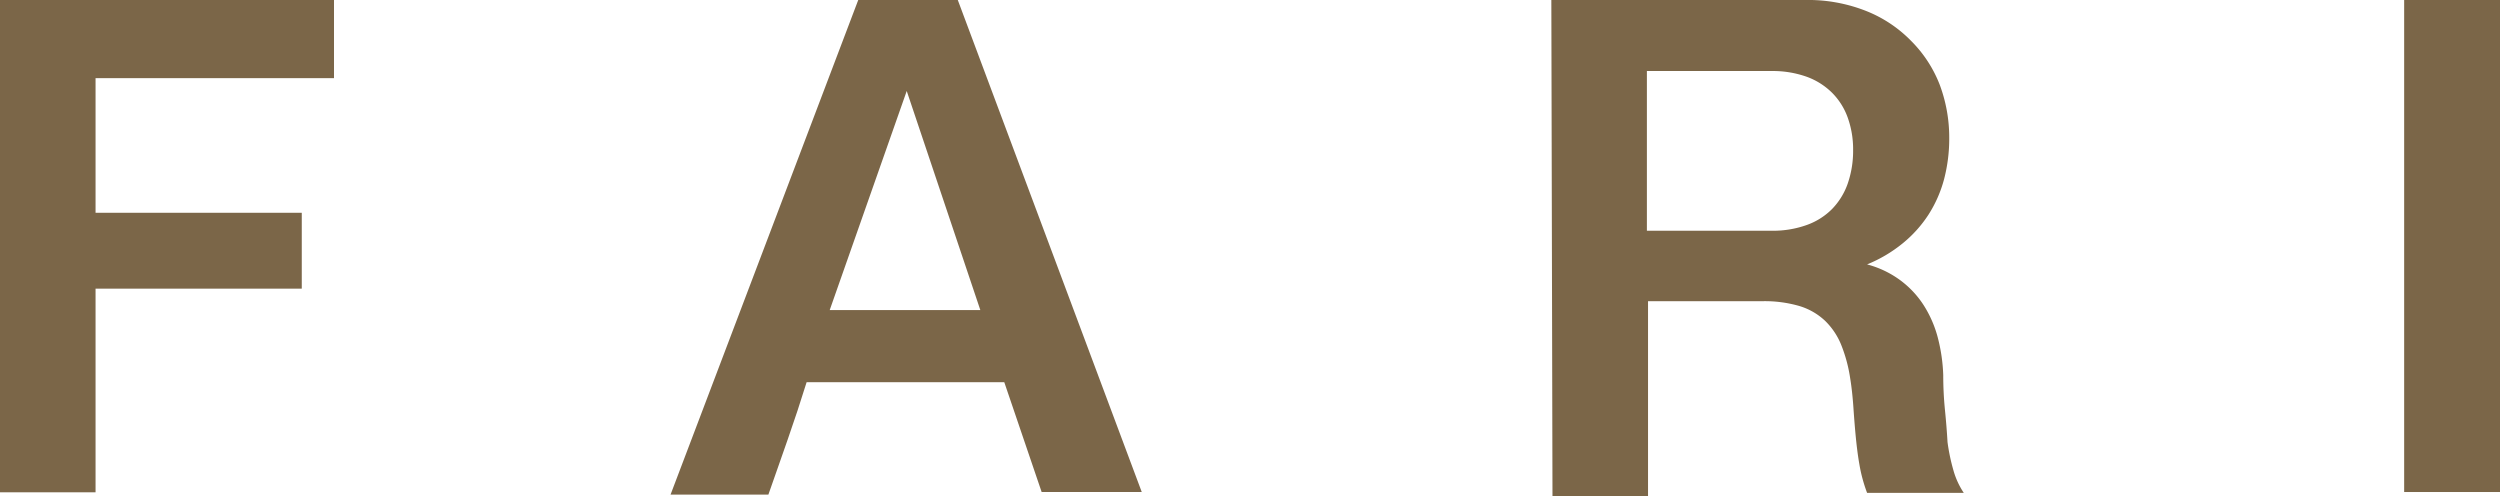 <svg id="Layer_1" data-name="Layer 1" xmlns="http://www.w3.org/2000/svg" viewBox="0 0 87.65 17.4"><defs><style>.cls-1{fill:#7b6648;}</style></defs><title>Logo FARI</title><polygon class="cls-1" points="0 0 11.71 0 11.71 2.74 3.35 2.74 3.35 7.46 10.58 7.46 10.58 10.12 3.35 10.12 3.35 17.26 0 17.26 0 0"/><path class="cls-1" d="M242.81,247.5h3.49l6.45,17.25h-3.51l-1.31-3.85H241l-.32,1-.34,1-.35,1-.33.94h-3.43Zm-1,10.87h5.28l-2.58-7.68Z" transform="translate(-212.72 -247.5)"/><path class="cls-1" d="M267.11,247.5H276a5.53,5.53,0,0,1,2.16.39,4.54,4.54,0,0,1,1.57,1.05,4.43,4.43,0,0,1,1,1.54,5.28,5.28,0,0,1,.33,1.85,5.61,5.61,0,0,1-.18,1.45,4.4,4.4,0,0,1-.55,1.25,4.33,4.33,0,0,1-.9,1,4.88,4.88,0,0,1-1.25.74,3.43,3.43,0,0,1,1.17.56,3.32,3.32,0,0,1,.82.88,4,4,0,0,1,.49,1.13,6,6,0,0,1,.19,1.31q0,.62.06,1.22T281,263a6.84,6.84,0,0,0,.21,1,2.76,2.76,0,0,0,.36.78h-3.39a5.38,5.38,0,0,1-.27-1c-.06-.34-.1-.69-.13-1s-.06-.7-.08-1-.06-.7-.11-1a5.22,5.22,0,0,0-.31-1.17,2.47,2.47,0,0,0-.57-.86,2.26,2.26,0,0,0-.9-.52,4.36,4.36,0,0,0-1.31-.17h-4v6.84h-3.35Zm3.35,8.09h4.38a3.51,3.51,0,0,0,1.22-.2,2.37,2.37,0,0,0,.89-.56,2.42,2.42,0,0,0,.55-.89,3.51,3.51,0,0,0,.19-1.18,3.29,3.29,0,0,0-.19-1.14,2.35,2.35,0,0,0-.55-.87,2.45,2.45,0,0,0-.89-.56,3.55,3.55,0,0,0-1.22-.2h-4.38Z" transform="translate(-212.72 -247.5)"/><rect class="cls-1" x="84.29" width="3.36" height="17.25"/></svg>